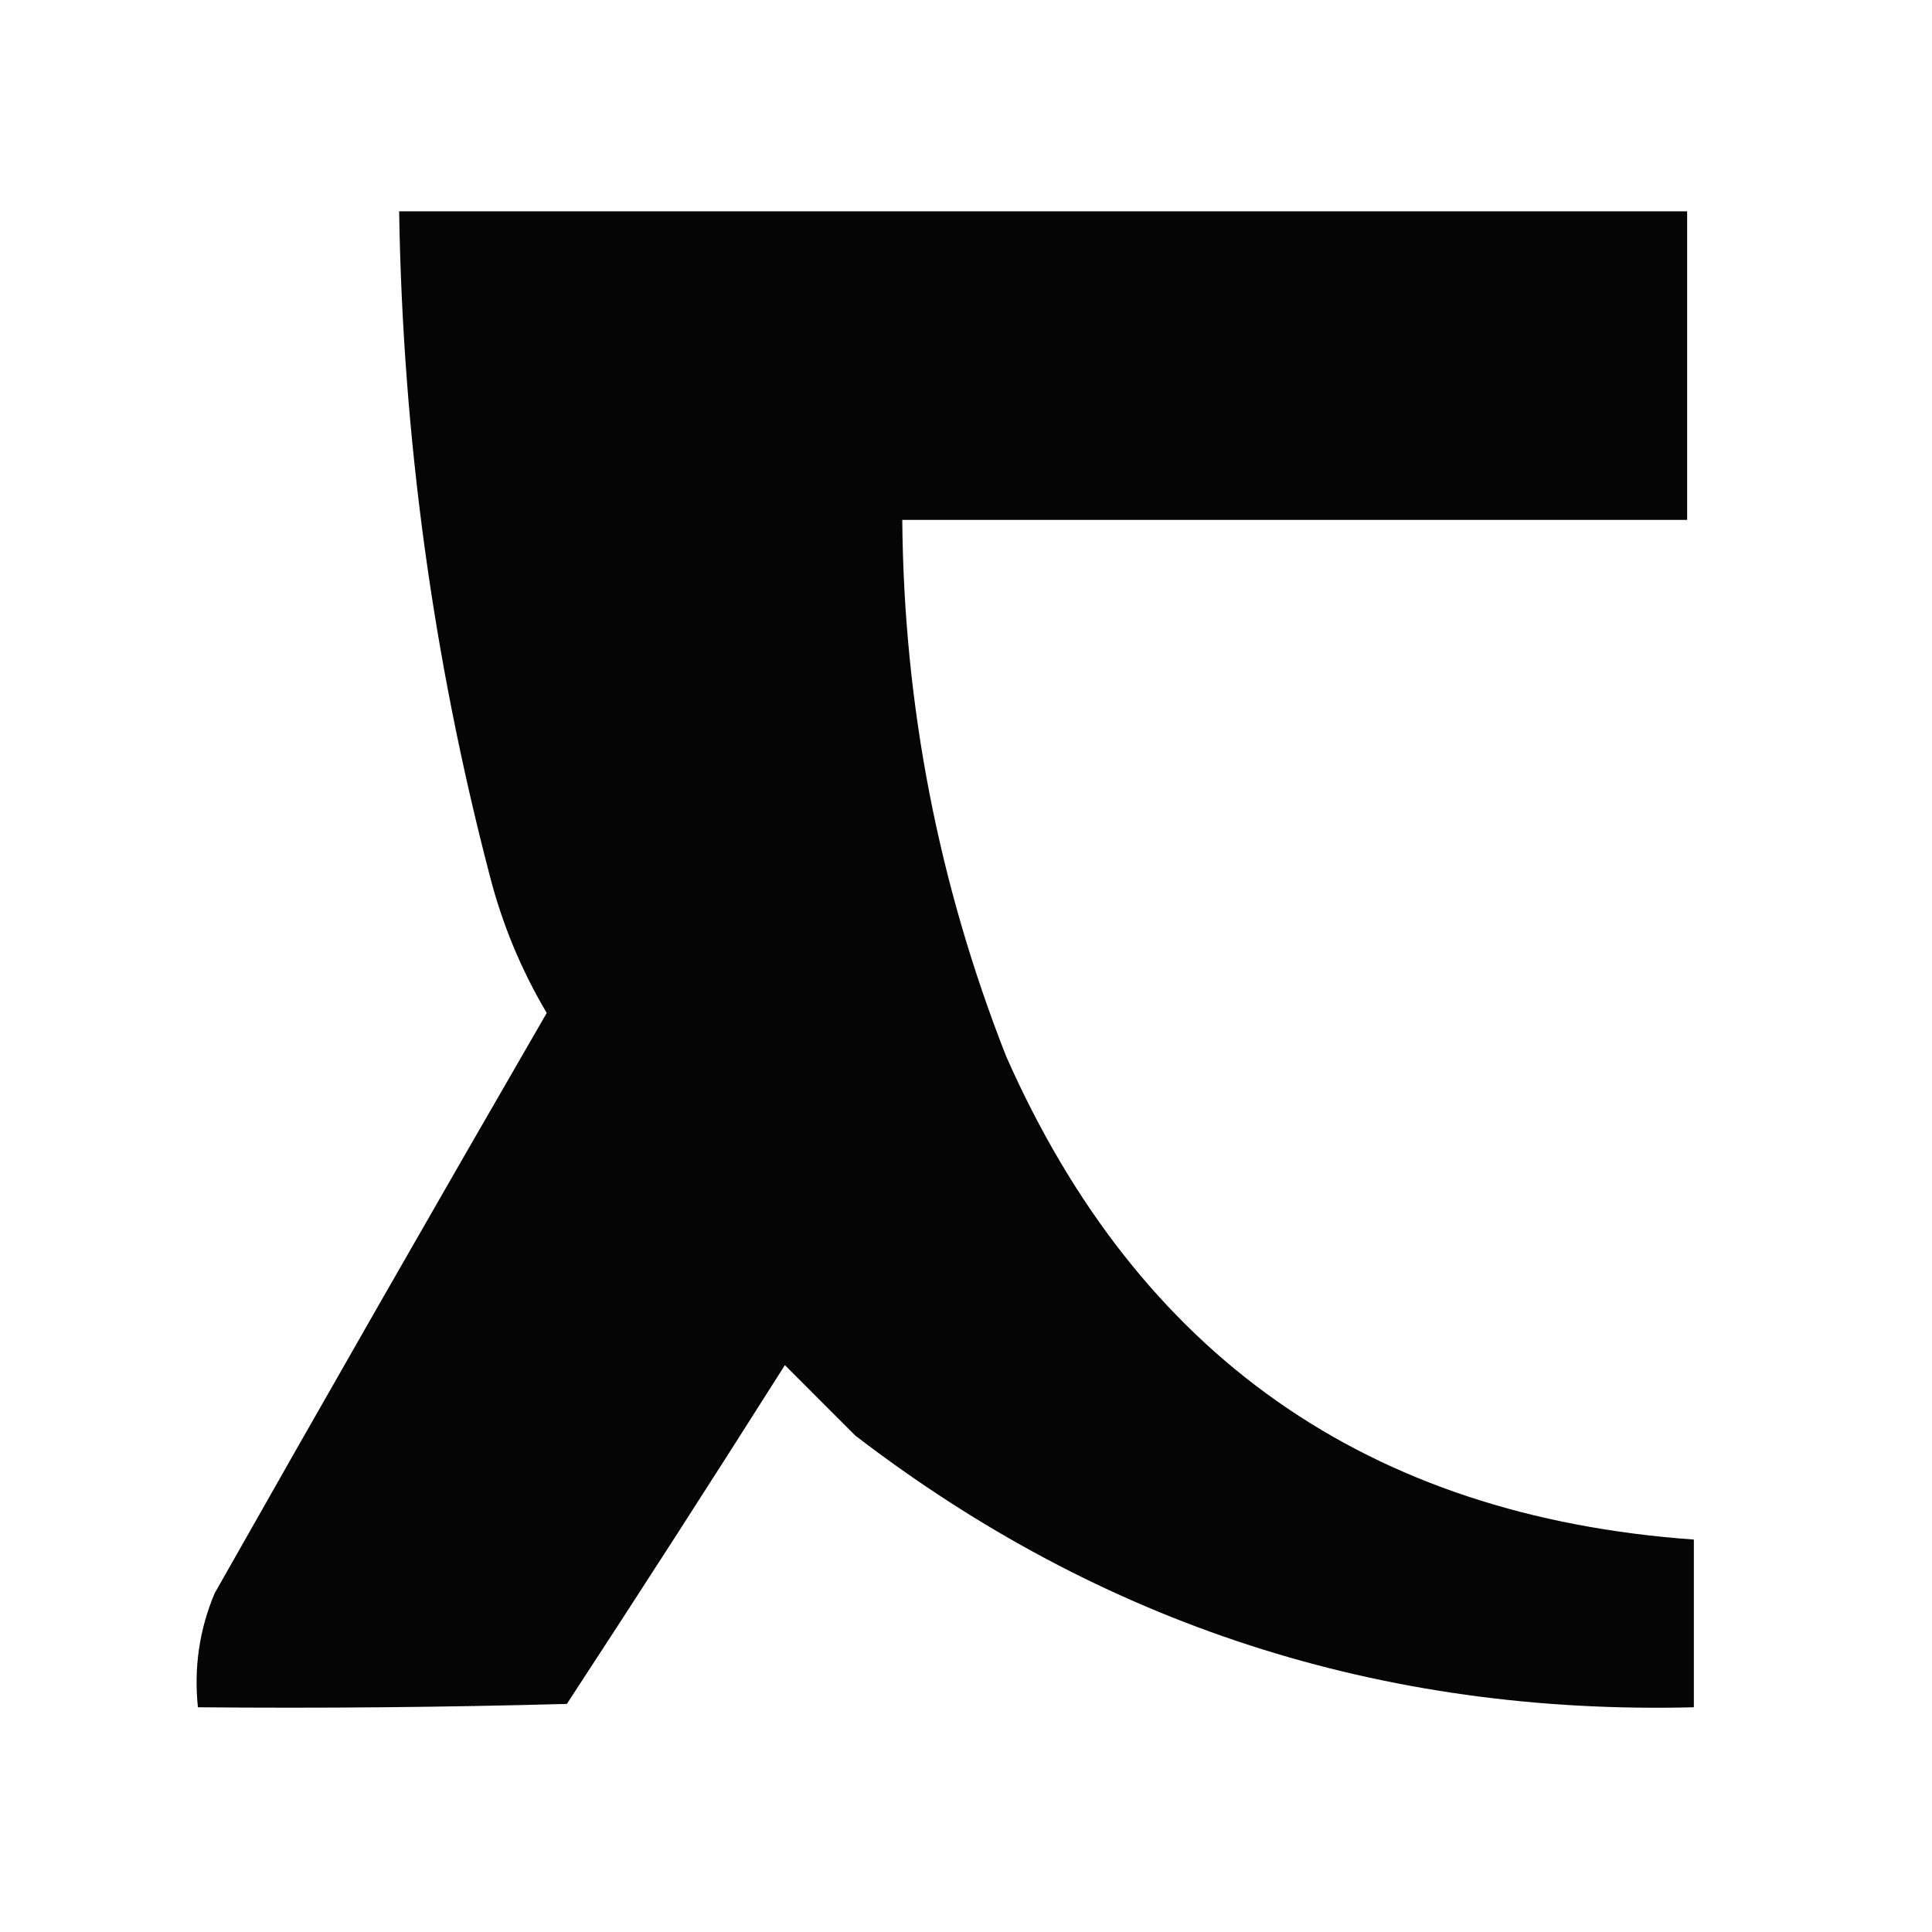 <?xml version="1.0" encoding="UTF-8"?>
<!DOCTYPE svg PUBLIC "-//W3C//DTD SVG 1.1//EN" "http://www.w3.org/Graphics/SVG/1.1/DTD/svg11.dtd">
<svg xmlns="http://www.w3.org/2000/svg" version="1.1" width="288px" height="288px" style="shape-rendering:geometricPrecision; text-rendering:geometricPrecision; image-rendering:optimizeQuality; fill-rule:evenodd; clip-rule:evenodd" xmlns:xlink="http://www.w3.org/1999/xlink">
<g><path style="opacity:0.979" fill="#000000" d="M 59.5,31.5 C 123.5,31.5 187.5,31.5 251.5,31.5C 251.5,46.833 251.5,62.167 251.5,77.5C 212.5,77.5 173.5,77.5 134.5,77.5C 134.726,105.131 139.893,131.798 150,157.5C 169.708,202.036 203.875,226.036 252.5,229.5C 252.5,237.833 252.5,246.167 252.5,254.5C 205.871,255.678 164.204,242.178 127.5,214C 124,210.5 120.5,207 117,203.5C 106.291,220.418 95.458,237.252 84.5,254C 66.17,254.5 47.836,254.667 29.5,254.5C 28.889,248.566 29.722,242.9 32,237.5C 48.374,208.585 64.874,179.752 81.5,151C 77.695,144.588 74.862,137.755 73,130.5C 64.528,98.031 60.028,65.031 59.5,31.5 Z"/></g>
</svg>
